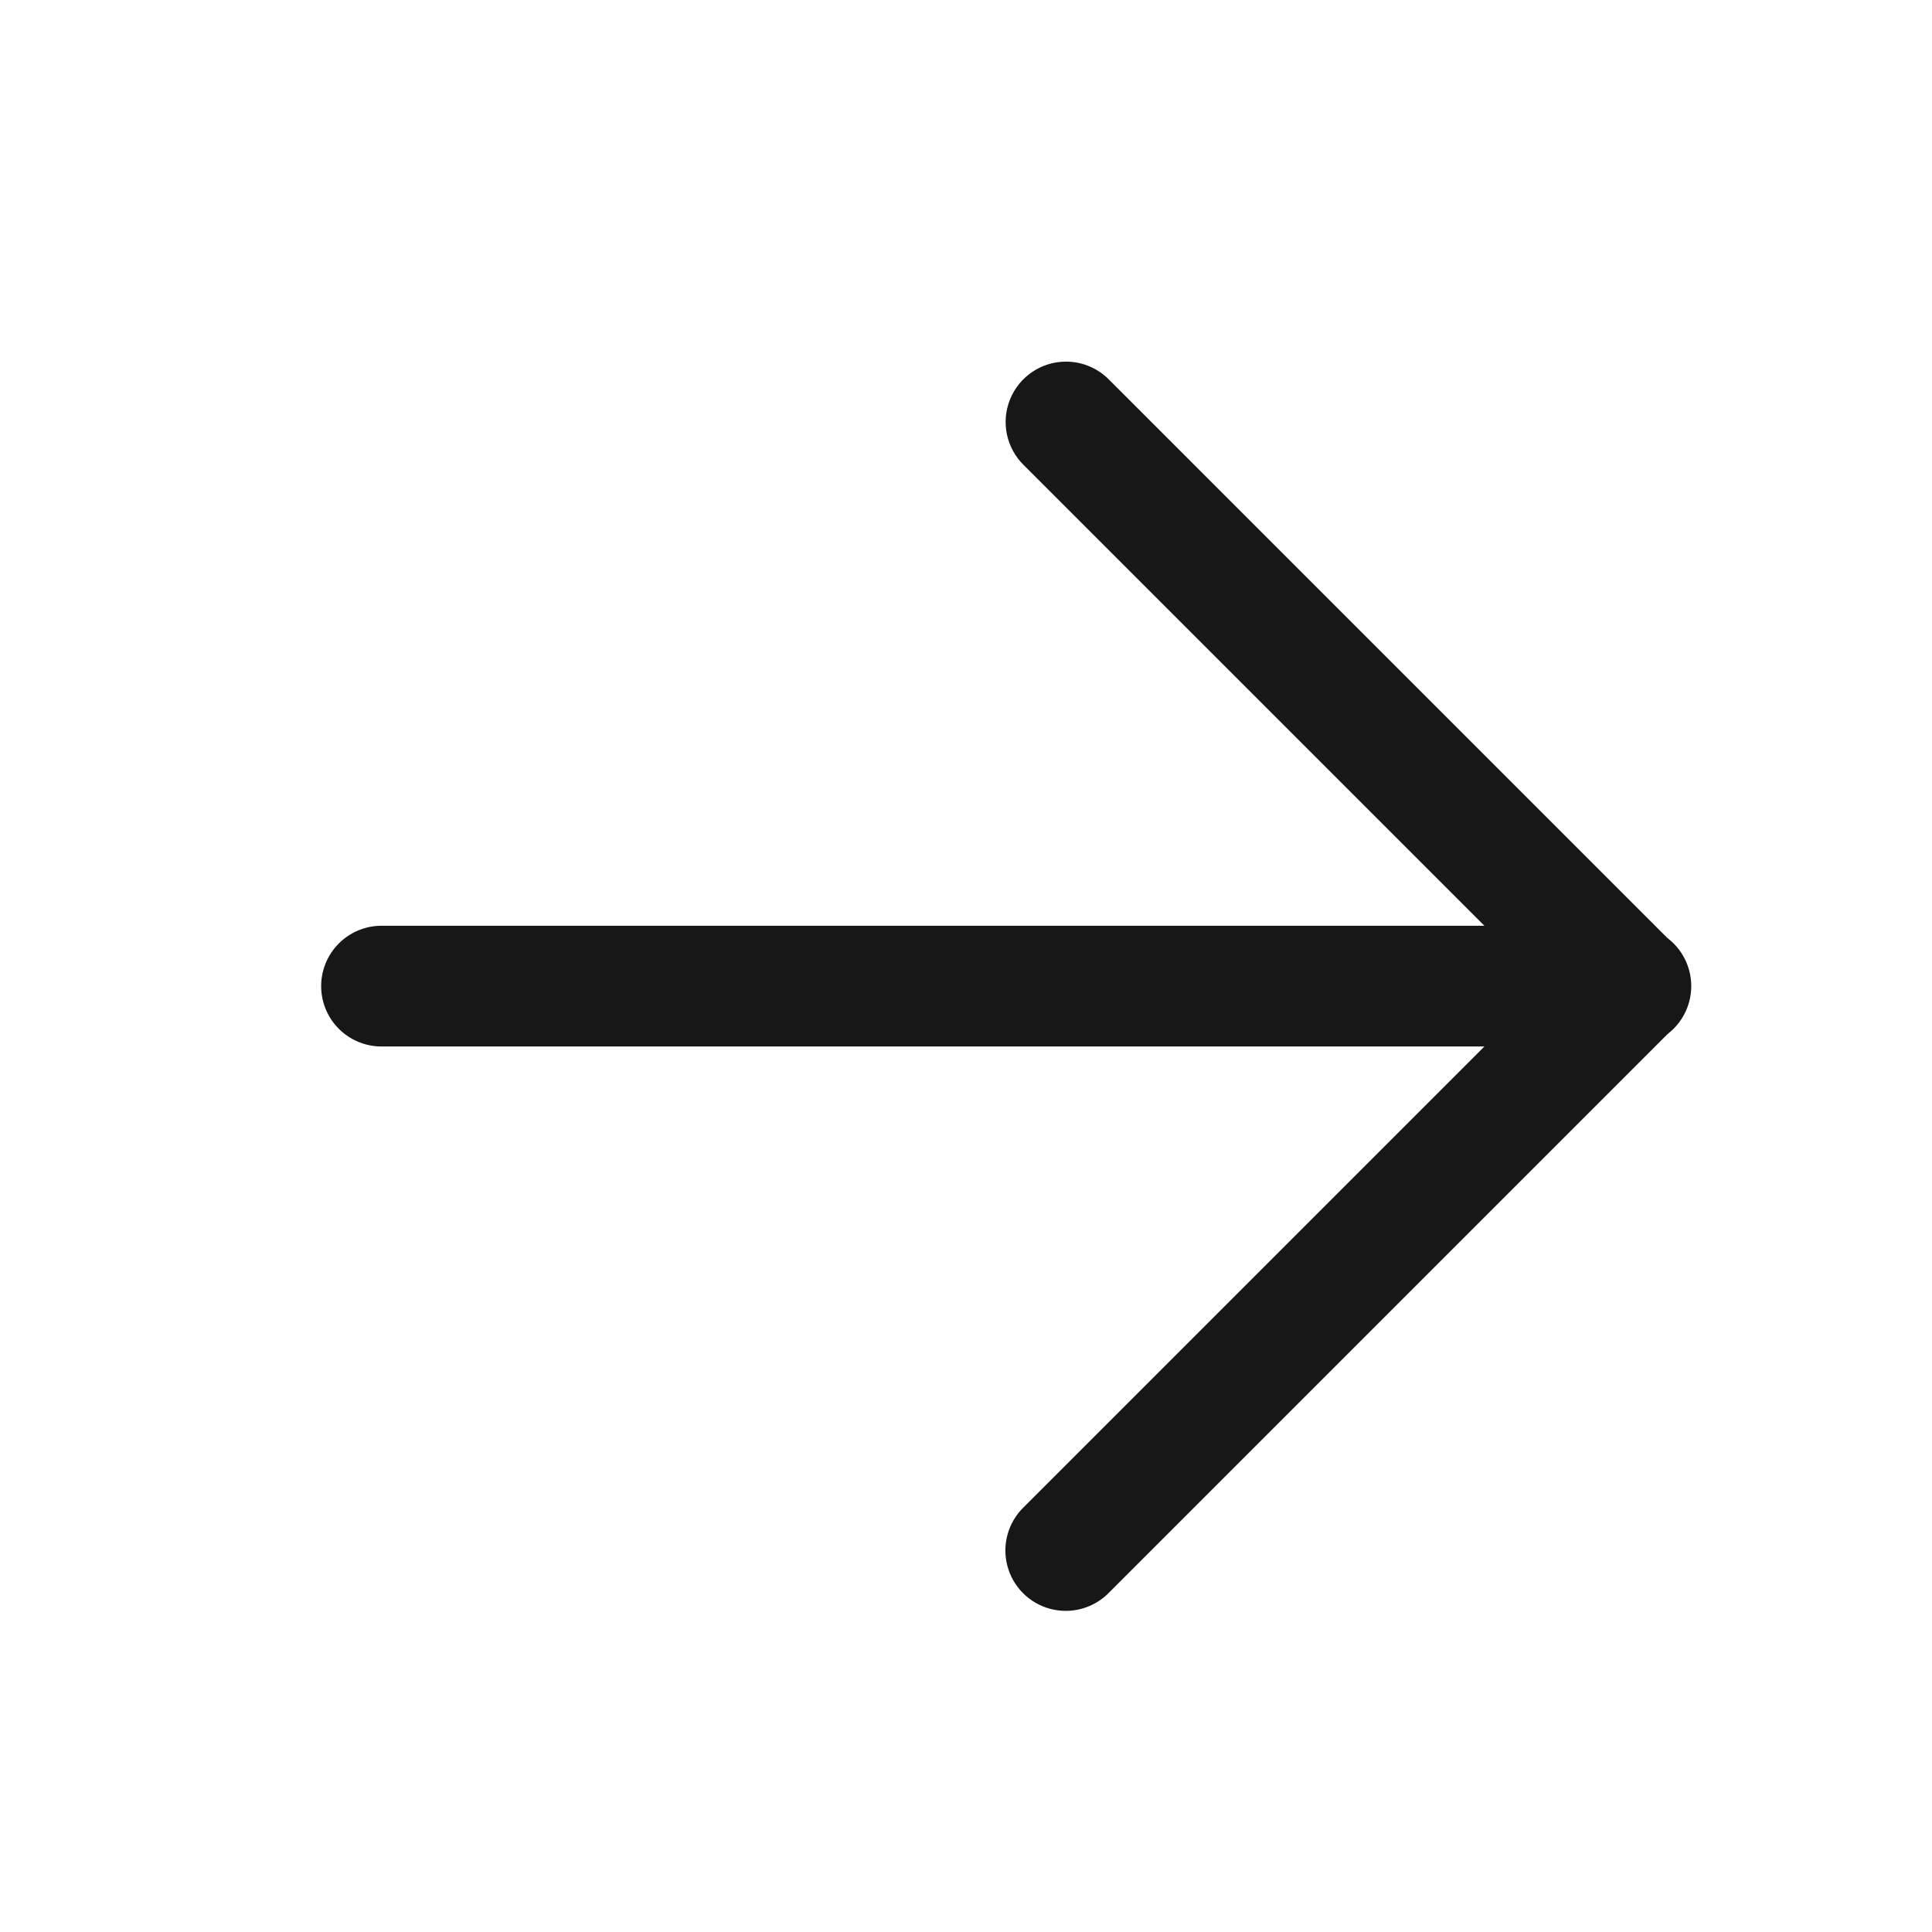 <?xml version="1.0" encoding="UTF-8"?>
<svg xmlns="http://www.w3.org/2000/svg" xmlns:xlink="http://www.w3.org/1999/xlink" width="500pt" height="500pt" viewBox="0 0 500 500" version="1.1">
<g id="surface11756">
<path style=" stroke:none;fill-rule:nonzero;fill:rgb(9.02%,9.02%,9.412%);fill-opacity:1;" d="M 275.879 93.586 C 269.52 93.59 263.793 97.445 261.402 103.34 C 259.012 109.234 260.434 115.988 264.996 120.422 L 384.156 239.582 L 98.957 239.582 C 93.324 239.504 88.082 242.465 85.242 247.332 C 82.402 252.199 82.402 258.219 85.242 263.086 C 88.082 267.953 93.324 270.914 98.957 270.832 L 384.156 270.832 L 264.996 389.996 C 260.914 393.914 259.27 399.734 260.695 405.207 C 262.125 410.684 266.398 414.961 271.875 416.387 C 277.352 417.816 283.172 416.172 287.09 412.09 L 431.578 267.598 C 435.449 264.629 437.711 260.023 437.695 255.148 C 437.68 250.27 435.387 245.68 431.5 242.738 L 287.09 98.328 C 284.148 95.297 280.102 93.586 275.879 93.586 Z M 275.879 93.586 "/>
</g>
</svg>
